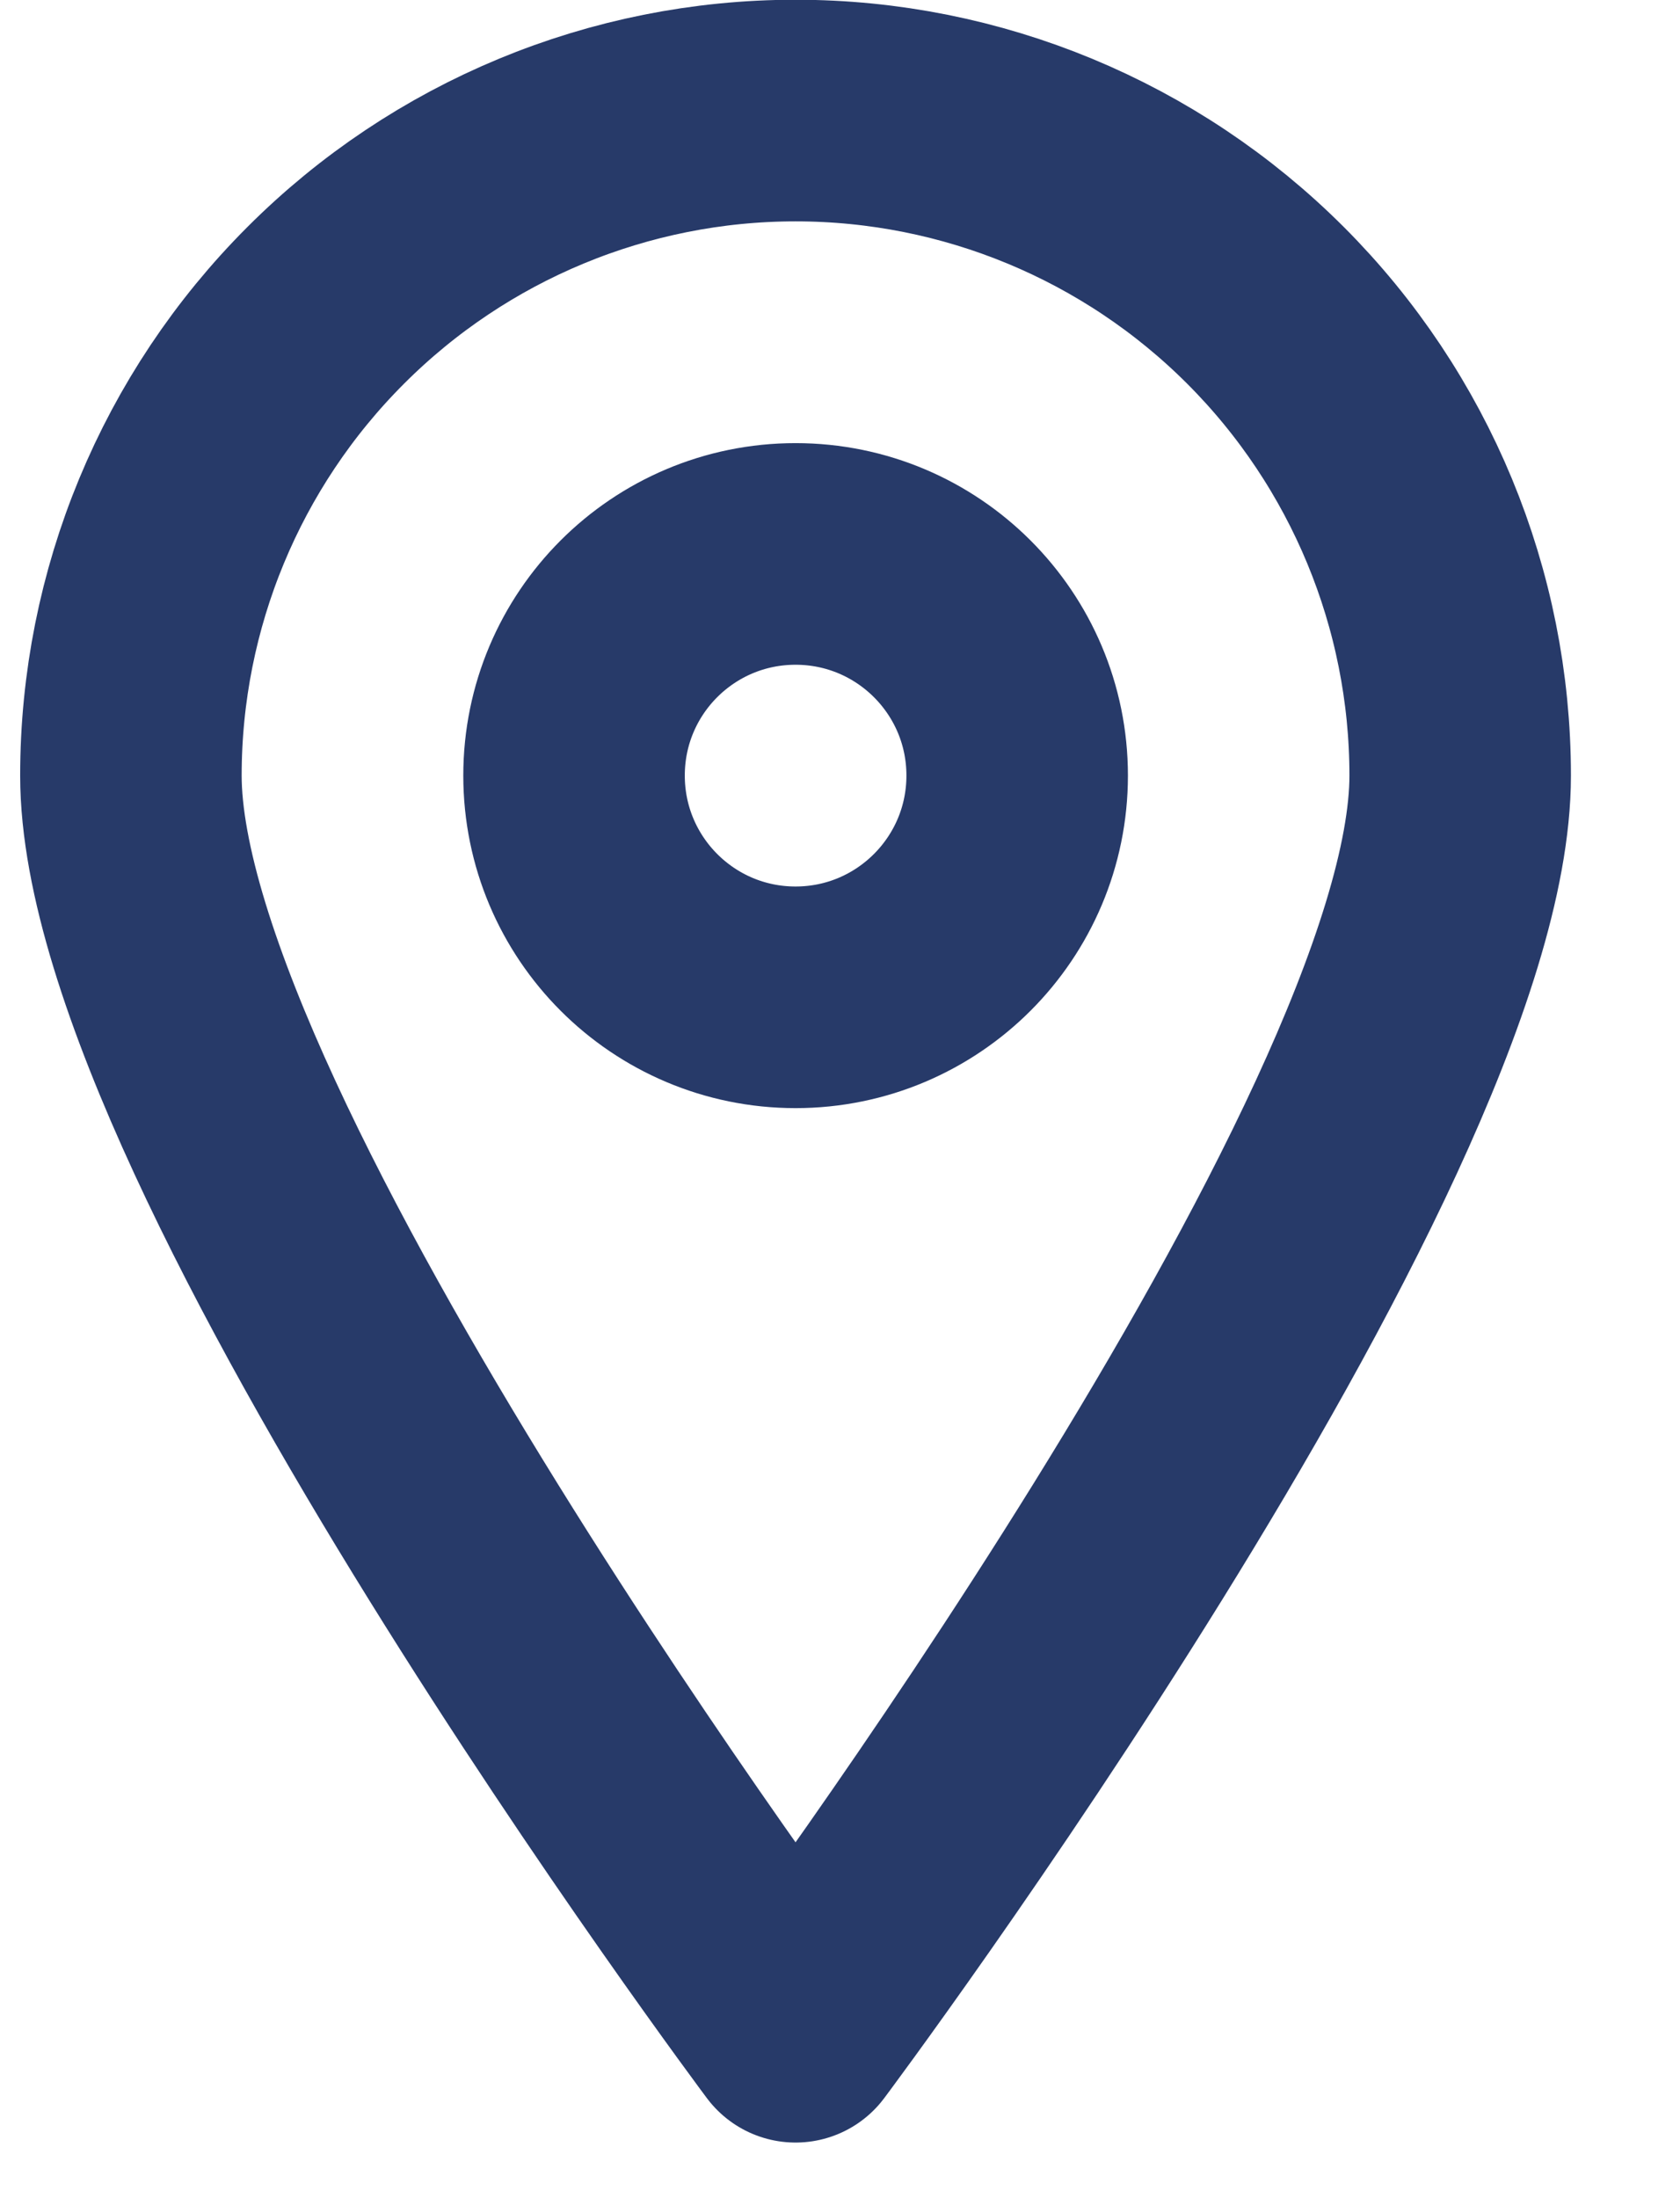 <svg width="13" height="17" viewBox="0 0 13 17" fill="none" xmlns="http://www.w3.org/2000/svg">
<path d="M11.299 5.998C11.299 8.844 6.156 15.713 6.156 15.713C6.156 15.713 1.013 8.844 1.013 5.998C1.013 4.634 1.555 3.326 2.52 2.362C3.484 1.397 4.792 0.855 6.156 0.855C7.52 0.855 8.828 1.397 9.793 2.362C10.757 3.326 11.299 4.634 11.299 5.998Z" stroke="#273A69" stroke-width="1.714" stroke-linecap="round" stroke-linejoin="round"/>
<path d="M6.156 7.713C7.103 7.713 7.871 6.945 7.871 5.998C7.871 5.051 7.103 4.284 6.156 4.284C5.209 4.284 4.442 5.051 4.442 5.998C4.442 6.945 5.209 7.713 6.156 7.713Z" stroke="#273A69" stroke-width="1.714" stroke-linecap="round" stroke-linejoin="round"/>
</svg>
